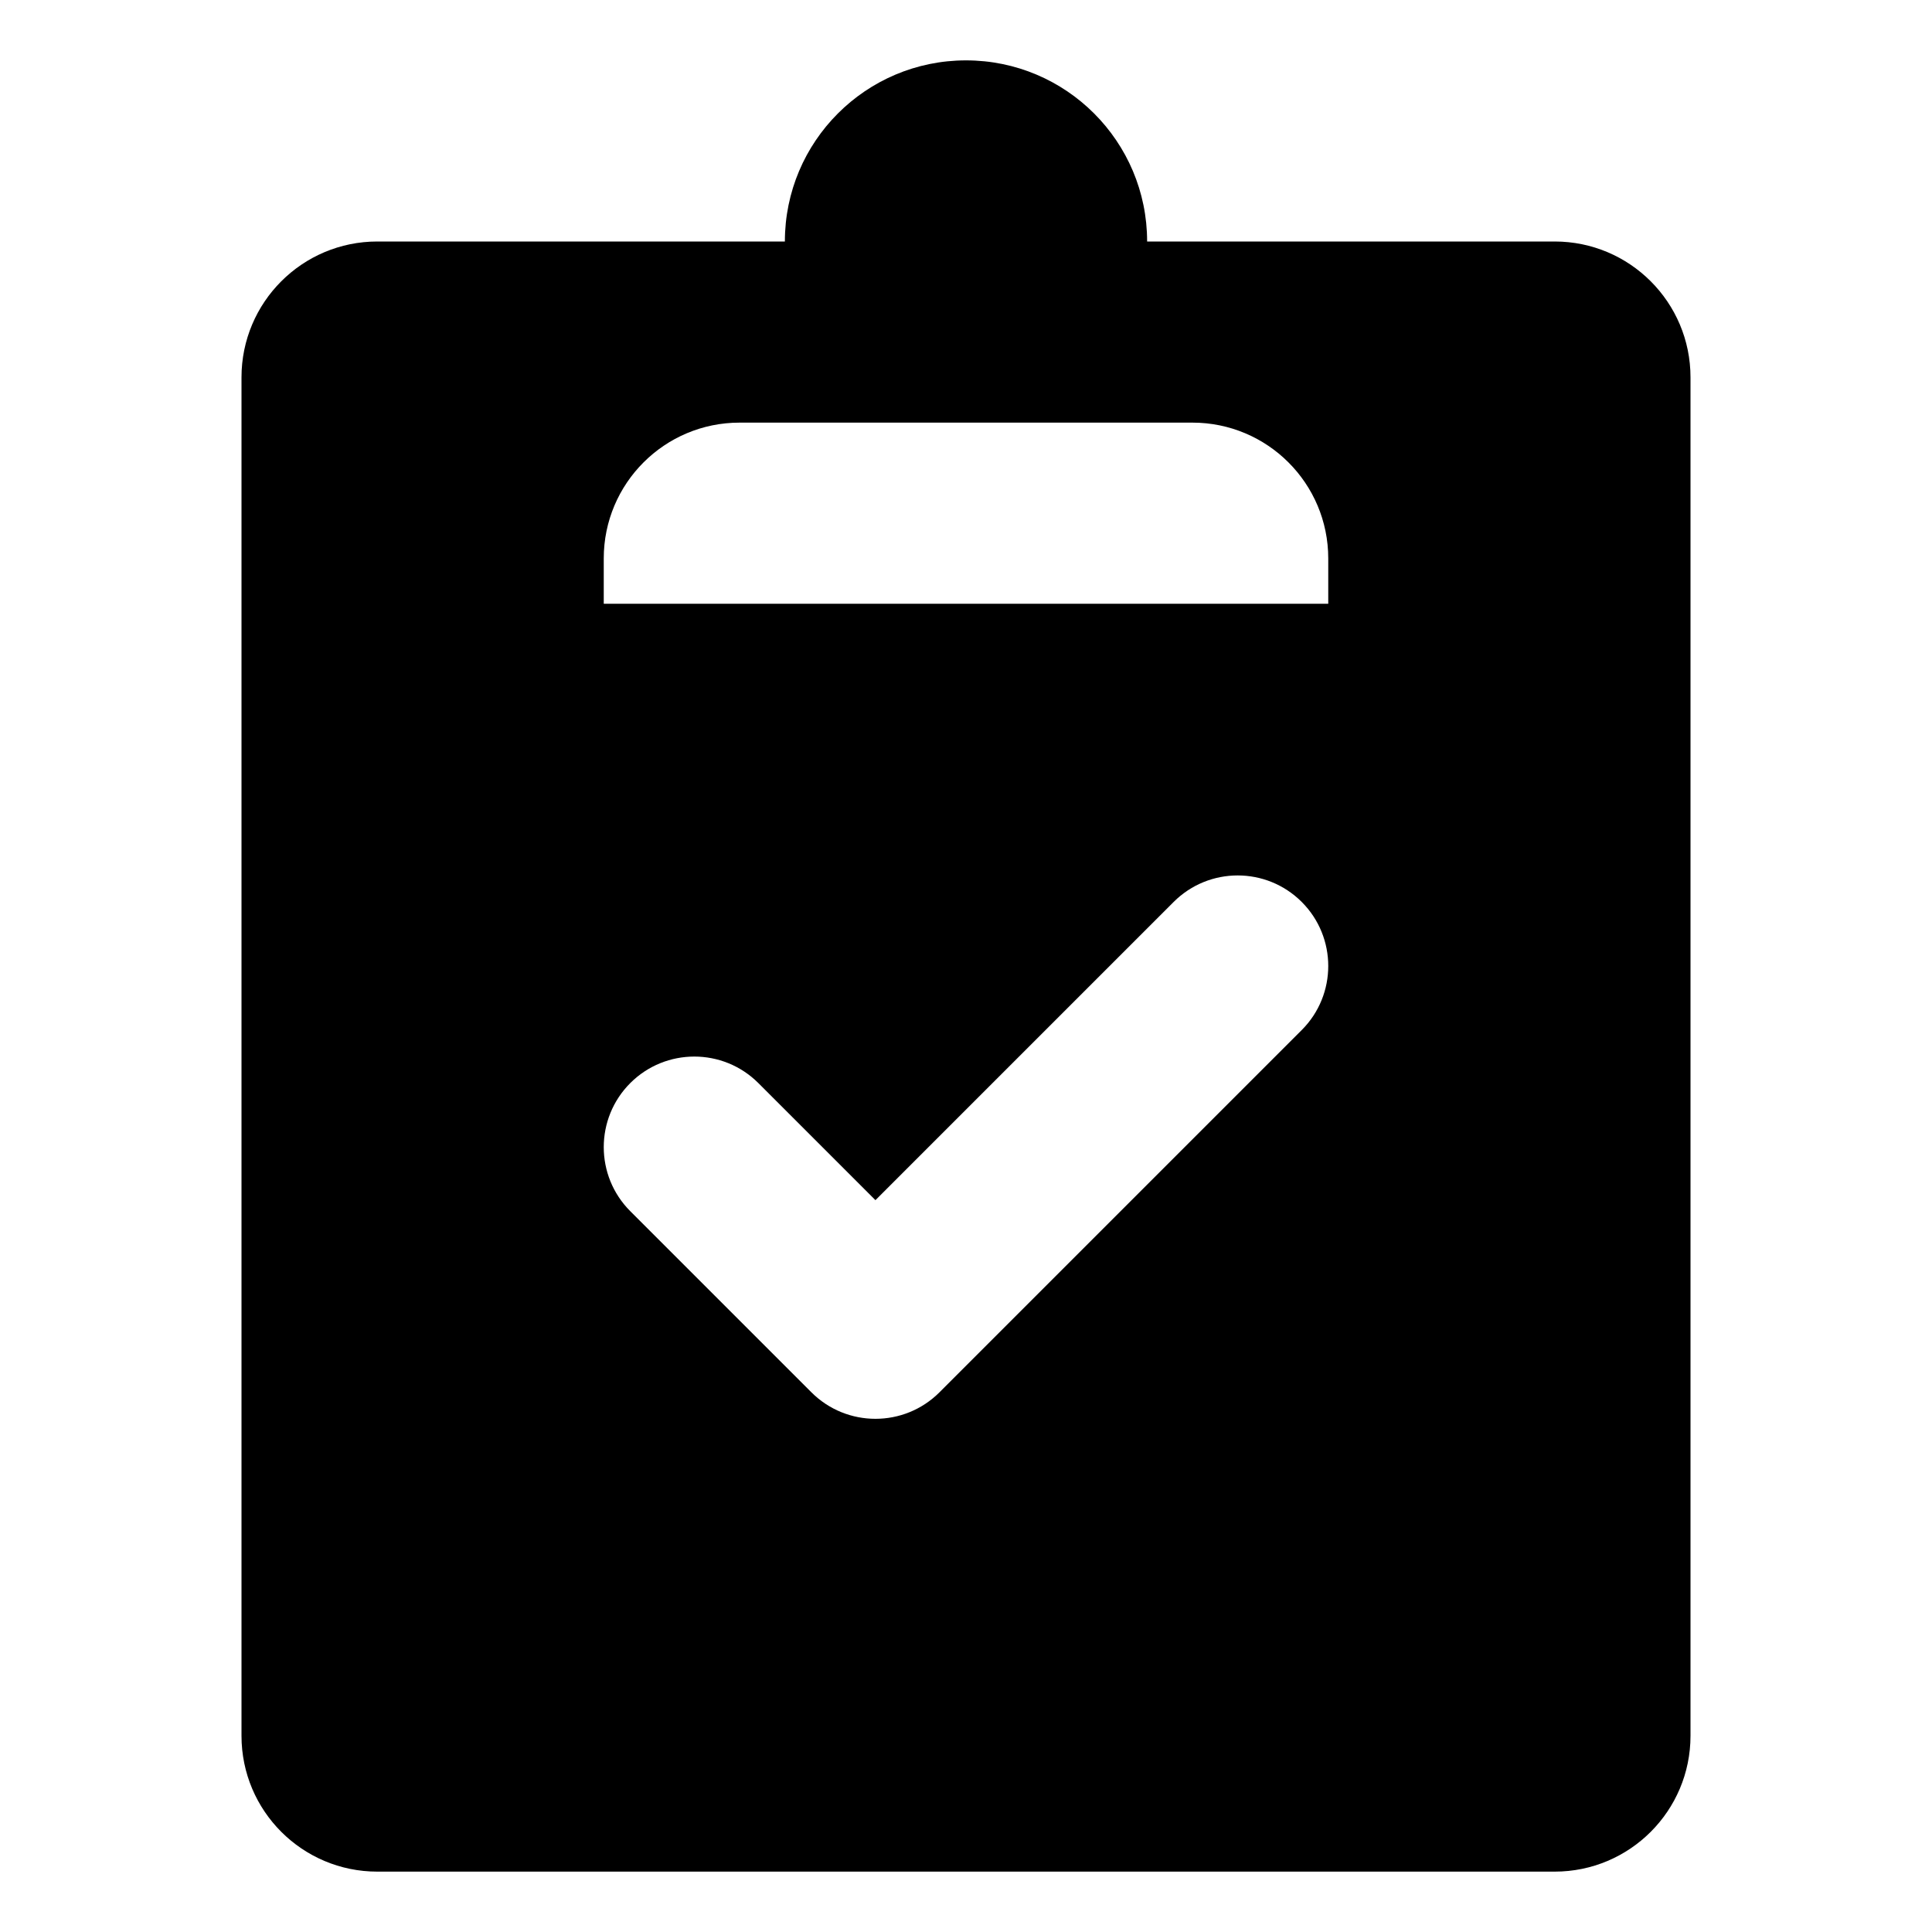 <svg width="40" height="40" viewBox="0 0 40 40" fill="none" xmlns="http://www.w3.org/2000/svg">
<path fill-rule="evenodd" clip-rule="evenodd" d="M20 1.25C17.929 1.25 16.25 2.929 16.25 5H7.812C6.259 5 5 6.259 5 7.812V35.938C5 37.491 6.259 38.75 7.812 38.75H32.188C33.741 38.75 35 37.491 35 35.938V7.812C35 6.259 33.741 5 32.188 5H23.75C23.75 2.929 22.071 1.25 20 1.25ZM12.5 12.5V11.562C12.5 10.009 13.759 8.75 15.312 8.75H24.688C26.241 8.75 27.5 10.009 27.5 11.562V12.5H12.5ZM26.951 18.674C27.683 19.406 27.683 20.594 26.951 21.326L19.451 28.826C18.719 29.558 17.531 29.558 16.799 28.826L13.049 25.076C12.317 24.344 12.317 23.156 13.049 22.424C13.781 21.692 14.969 21.692 15.701 22.424L18.125 24.848L24.299 18.674C25.031 17.942 26.219 17.942 26.951 18.674Z" fill="black"/>
</svg>
